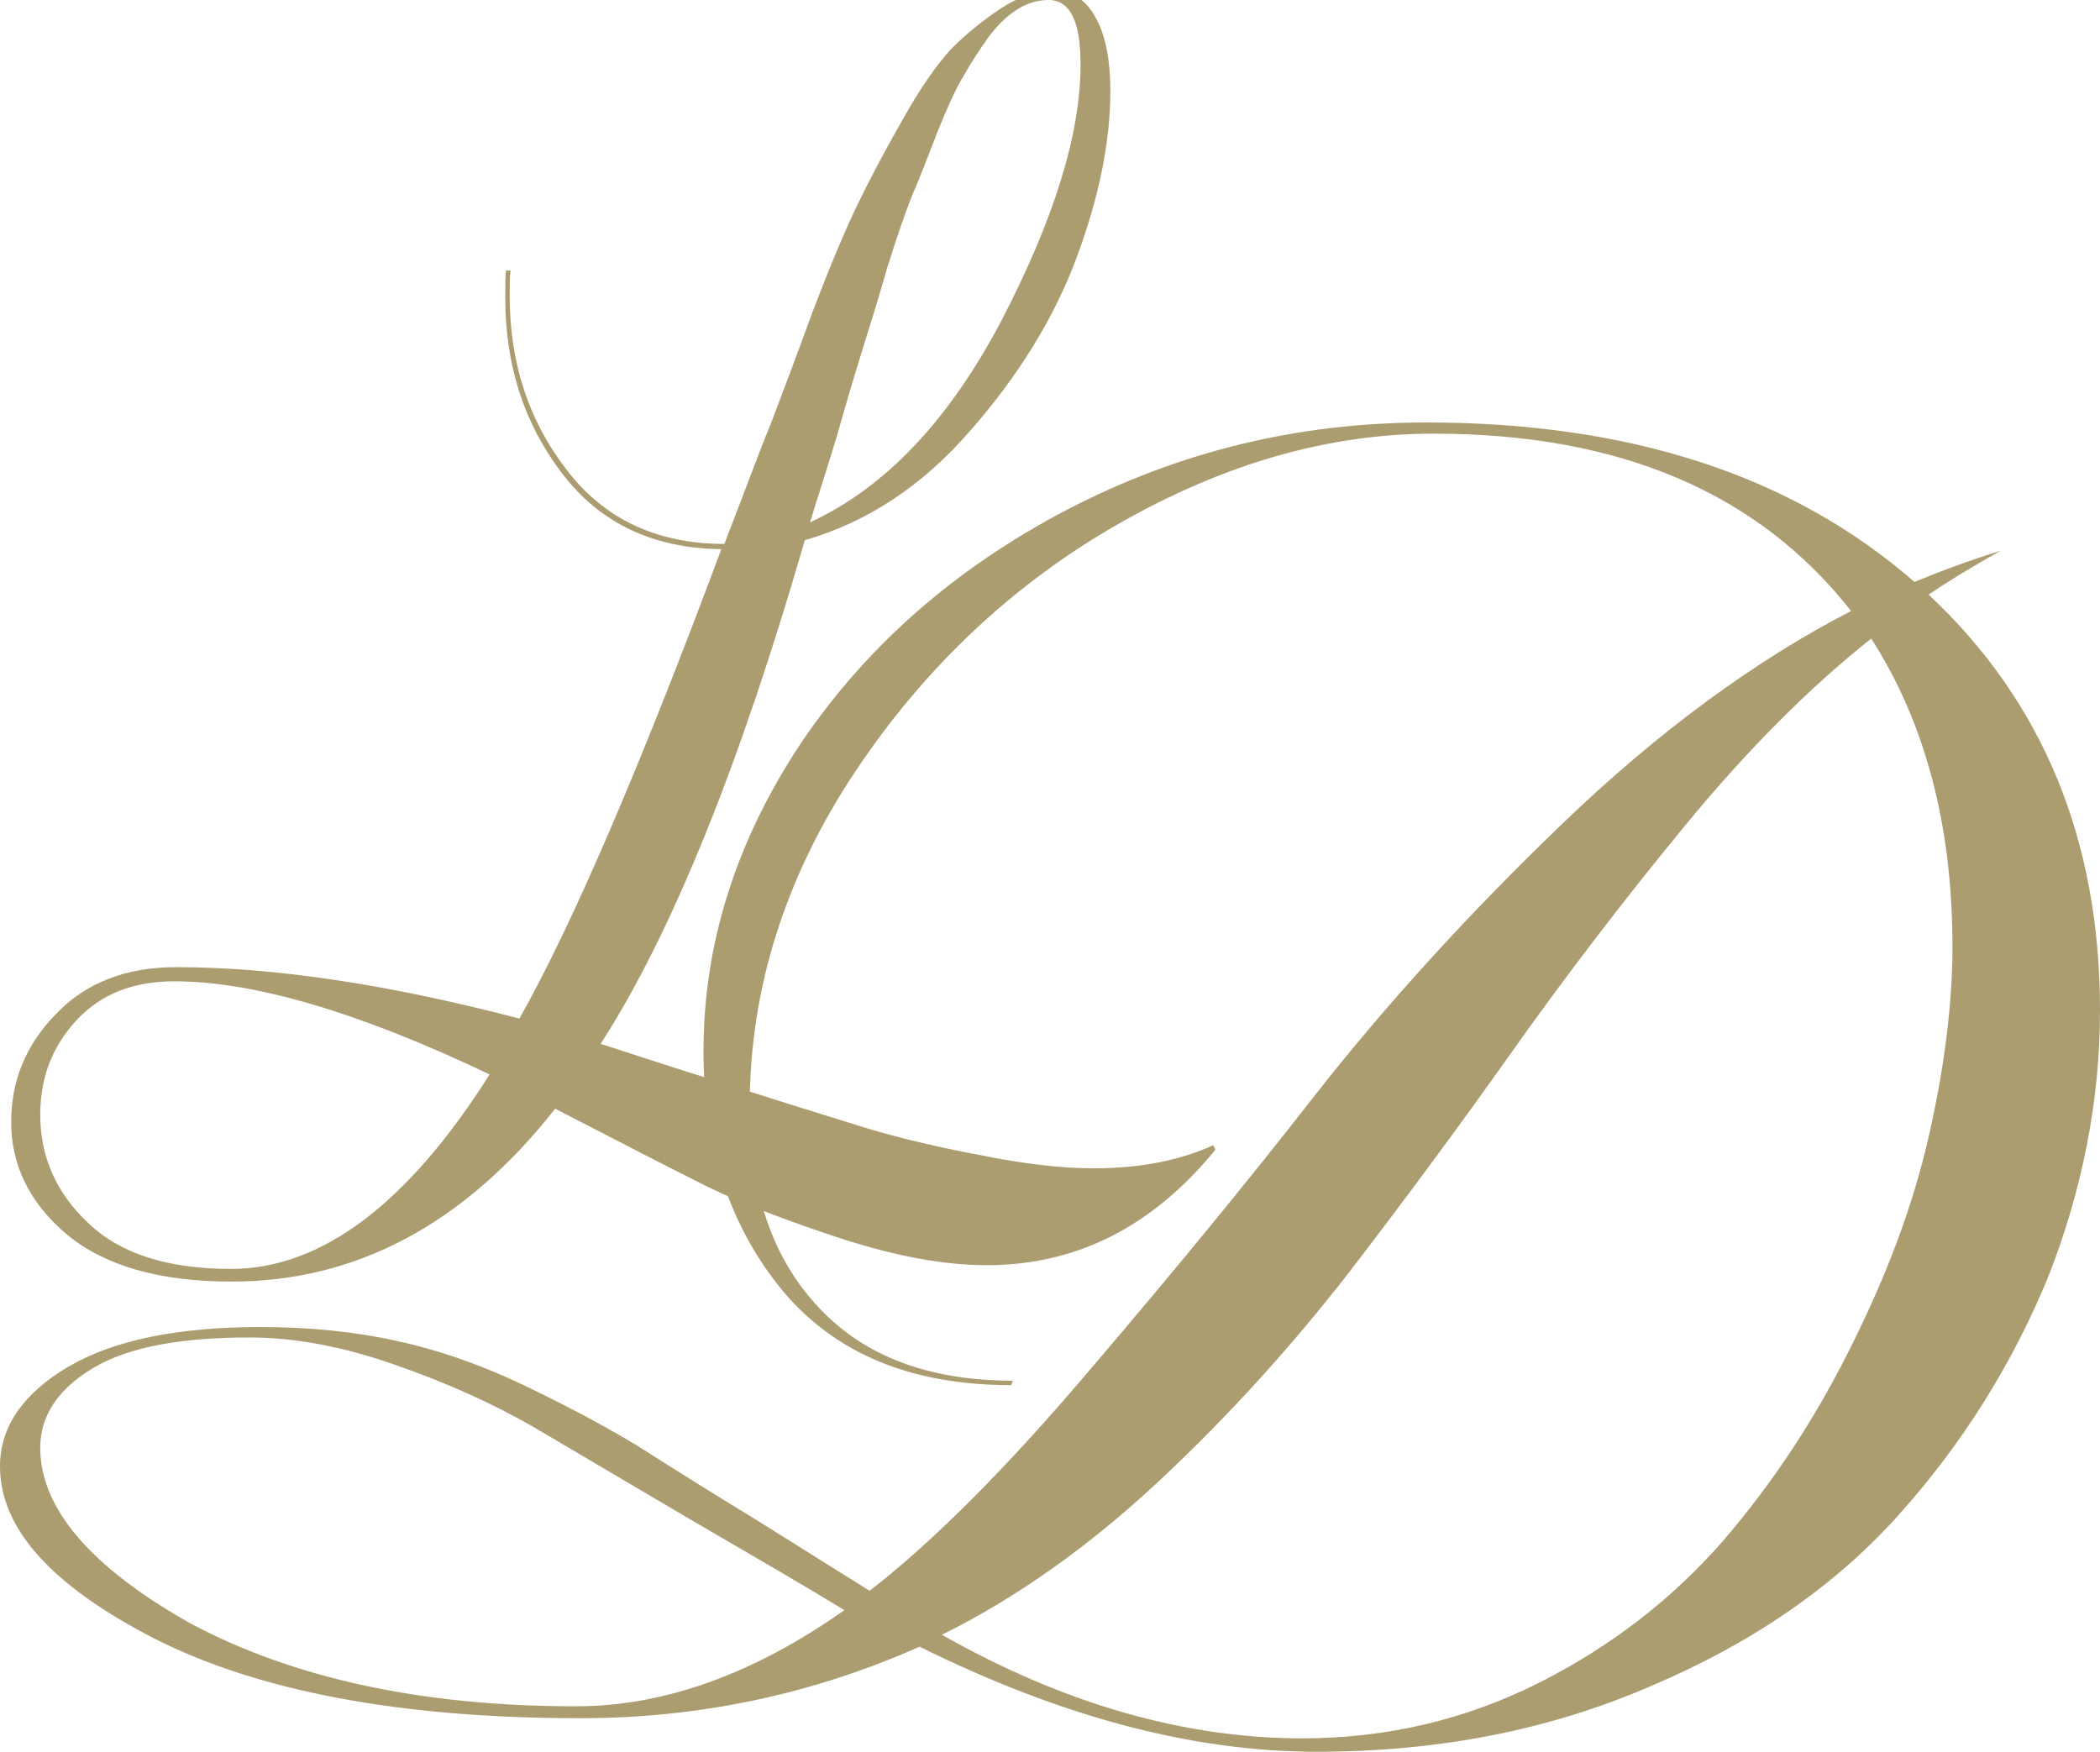 <?xml version="1.0" encoding="utf-8"?>
<!-- Generator: Adobe Illustrator 19.2.0, SVG Export Plug-In . SVG Version: 6.00 Build 0)  -->
<svg version="1.1" id="Calque_1" xmlns="http://www.w3.org/2000/svg" xmlns:xlink="http://www.w3.org/1999/xlink" x="0px" y="0px"
	 viewBox="0 0 281.8 235.1" style="enable-background:new 0 0 281.8 235.1;" xml:space="preserve">
<style type="text/css">
	.st0{display:none;fill:#FFFFFF;}
	.st1{fill:#AC9D71;}
</style>
<g>
	<g>
		<path class="st0" d="M139.3-87.4c61.3-0.3,116.9,24.7,157.2,65.3c40.2,40.5,65.3,96.7,65.5,158.8c0.2,62.1-24.4,118.5-64.3,159.5
			c-39.9,40.9-95.3,66.3-156.6,66.5C80,362.9,24.4,338-15.9,297.4c-40.3-40.5-65.4-96.7-65.6-158.8C-81.8,76.4-57.2,20.1-17.3-20.8
			C22.7-61.7,78.1-87.2,139.3-87.4L139.3-87.4z M290.9-16.5c-38.9-39.1-92.5-63.2-151.6-62.9c-59.1,0.3-112.5,24.8-151,64.2
			c-38.5,39.5-62.3,93.8-62,153.8c0.2,59.9,24.4,114.1,63.3,153.2c38.9,39.1,92.5,63.1,151.5,62.9c59-0.3,112.4-24.7,151-64.3
			c38.5-39.4,62.3-93.8,61.9-153.7C353.9,76.8,329.7,22.6,290.9-16.5L290.9-16.5z"/>
	</g>
	<g>
		<path class="st1" d="M68.5,36.5c-0.1,0.7-0.1,1.8-0.1,3.3c0,8.8,2.5,16.6,7.6,23.2c5,6.6,12.1,10,21.2,10
			c2.8-7.2,4.8-12.7,6.3-16.3c1.4-3.7,3.3-8.7,5.6-15c2.4-6.3,4.4-11,6-14.3c1.6-3.3,3.6-7.1,6-11.3c2.4-4.3,4.6-7.4,6.5-9.5
			c2-2,4.2-3.8,6.6-5.4c2.4-1.6,4.8-2.4,7.3-2.4c2.4,0,4.3,1.2,5.6,3.7c1.3,2.4,1.9,5.7,1.9,9.7c0,6.8-1.5,14.2-4.5,22.3
			c-3,8.1-7.8,15.9-14.3,23.3c-6.5,7.5-13.9,12.3-22.2,14.7c-8.7,30.1-17.8,52.7-27.4,67.6c2.9,0.9,8.8,2.9,17.5,5.6
			c8.7,2.8,15,4.7,18.8,5.9c3.8,1.1,8.6,2.3,14.5,3.4c5.9,1.2,11,1.8,15.4,1.8c6.3,0,11.6-1.1,16-3.1l0.3,0.6
			c-8.5,10.4-18.7,15.5-30.7,15.5c-5.7,0-12.2-1.2-19.6-3.6c-7.3-2.4-13.3-4.7-18-7c-4.6-2.3-11.4-5.8-20.3-10.4
			c-12.2,15.5-26.7,23.2-43.4,23.2c-9.7,0-17-2.1-22.1-6.3c-5-4.2-7.5-9.3-7.5-15.1c0-5.6,2-10.4,6-14.5c4-4.2,9.4-6.3,16.1-6.3
			c13.2,0,28.5,2.3,46.1,6.9c6.9-12.2,16-33.2,27.1-63c-9.2-0.1-16.3-3.5-21.4-10.2c-5.1-6.7-7.6-14.5-7.6-23.6c0-1.6,0-2.8,0.1-3.6
			H68.5z M23.4,131.7c-5.5,0-9.9,1.7-13.2,5.3c-3.3,3.6-4.8,7.8-4.8,12.6c0,5.7,2.2,10.6,6.5,14.6c4.3,4.1,10.7,6.1,19.1,6.1
			c12.1,0,23.7-8.7,34.7-26.1C48.1,135.8,34,131.7,23.4,131.7z M140.7,0c-1.4,0-2.8,0.4-4.1,1.2c-1.3,0.8-2.6,2-3.9,3.7
			c-1.2,1.7-2.4,3.5-3.4,5.3c-1.1,1.8-2.2,4.3-3.5,7.5c-1.2,3.1-2.3,6-3.3,8.3c-1,2.4-2.1,5.7-3.4,9.8c-1.2,4.2-2.3,7.7-3.2,10.6
			c-0.9,2.9-2.1,6.8-3.5,11.8c-1.5,5-2.8,8.9-3.7,11.9c10-4.6,18.6-13.6,25.7-27.1c7-13.5,10.6-24.9,10.6-34.4
			C145,2.9,143.6,0,140.7,0z"/>
	</g>
	<g>
		<path class="st1" d="M268.5,73.9c-4.3,2.4-7.5,4.4-9.7,5.9c15.4,14.4,23,33,23,55.8c0,12.2-2.4,24.2-7,35.9
			c-4.8,11.6-11.4,22.2-20,31.8c-8.5,9.5-19.6,17.2-33.3,23c-13.6,5.9-28.5,8.8-44.8,8.8c-16.7,0-34.3-4.7-53.3-14.1
			c-14.4,6.4-29.6,9.6-45.5,9.6c-24.1,0-43.1-3.6-57-10.6C7,212.9,0,205.2,0,196.8c0-5.3,3.1-9.8,9.2-13.4
			c6.2-3.6,14.8-5.3,25.8-5.3c6.4,0,12.6,0.6,18.4,1.9c5.9,1.3,11.8,3.4,17.9,6.4c6,2.9,10.9,5.6,14.5,7.8c3.6,2.3,9,5.7,16.2,10.1
			c7.2,4.5,12.1,7.6,14.7,9.2c8.5-6.6,18.4-16.5,29.5-29.6c11.1-13,21.3-25.4,30.4-37.1c9.2-11.7,20.1-23.8,33.1-36.3
			c12.9-12.4,25.9-21.9,38.7-28.5c-12.5-15.9-31.1-23.8-56-23.8c-14.1,0-28.1,4-42.3,12.1c-14,8-25.9,19.1-35.3,33.2
			c-9.4,14.1-14.2,29.2-14.2,45c0,11.3,3,20.3,9.2,26.9c6.1,6.6,14.8,9.9,26.1,9.9l-0.2,0.6c-13.4,0-23.6-4.2-30.7-12.7
			c-7-8.5-10.6-19.2-10.6-32.1c0-14.5,4.4-28.3,13.1-41.4c8.8-13,20.6-23.4,35.7-31.3c15-7.8,31-11.7,48.2-11.7
			c27.3,0,49.1,7.1,65.5,21.4C260.3,76.7,264,75.3,268.5,73.9z M77.3,229c11.8,0,23.8-4.3,36-12.9c-4.7-2.9-11.6-6.9-20.7-12.2
			c-9-5.3-16.1-9.5-21.2-12.5c-5.1-2.9-11.1-5.7-18.3-8.2c-7.1-2.5-13.6-3.7-19.6-3.7c-9.3,0-16.3,1.3-21,4.1
			c-4.7,2.8-7.1,6.4-7.1,10.7c0,8.1,6.7,16,20.2,23.6C39.3,225.2,56.5,229,77.3,229z M174.7,233.3c11.4,0,22-2.5,31.9-7.5
			c9.7-4.9,17.9-11.3,24.7-19.1c6.6-7.7,12.3-16.3,17.1-26c4.8-9.6,8.3-18.9,10.4-28.1c2.1-9.2,3.2-17.8,3.2-25.6
			c0-16.3-3.7-30.1-10.9-41.3c-8.2,6.5-16.6,14.9-24.9,25c-8.4,10.2-16.1,20.3-23.2,30.3c-7,9.9-14.4,19.9-22,29.8
			c-7.7,9.9-16.1,19.2-25.4,27.9c-9.3,8.7-19.1,15.7-29.2,20.7C142.8,228.7,159,233.3,174.7,233.3z"/>
	</g>
</g>
</svg>
